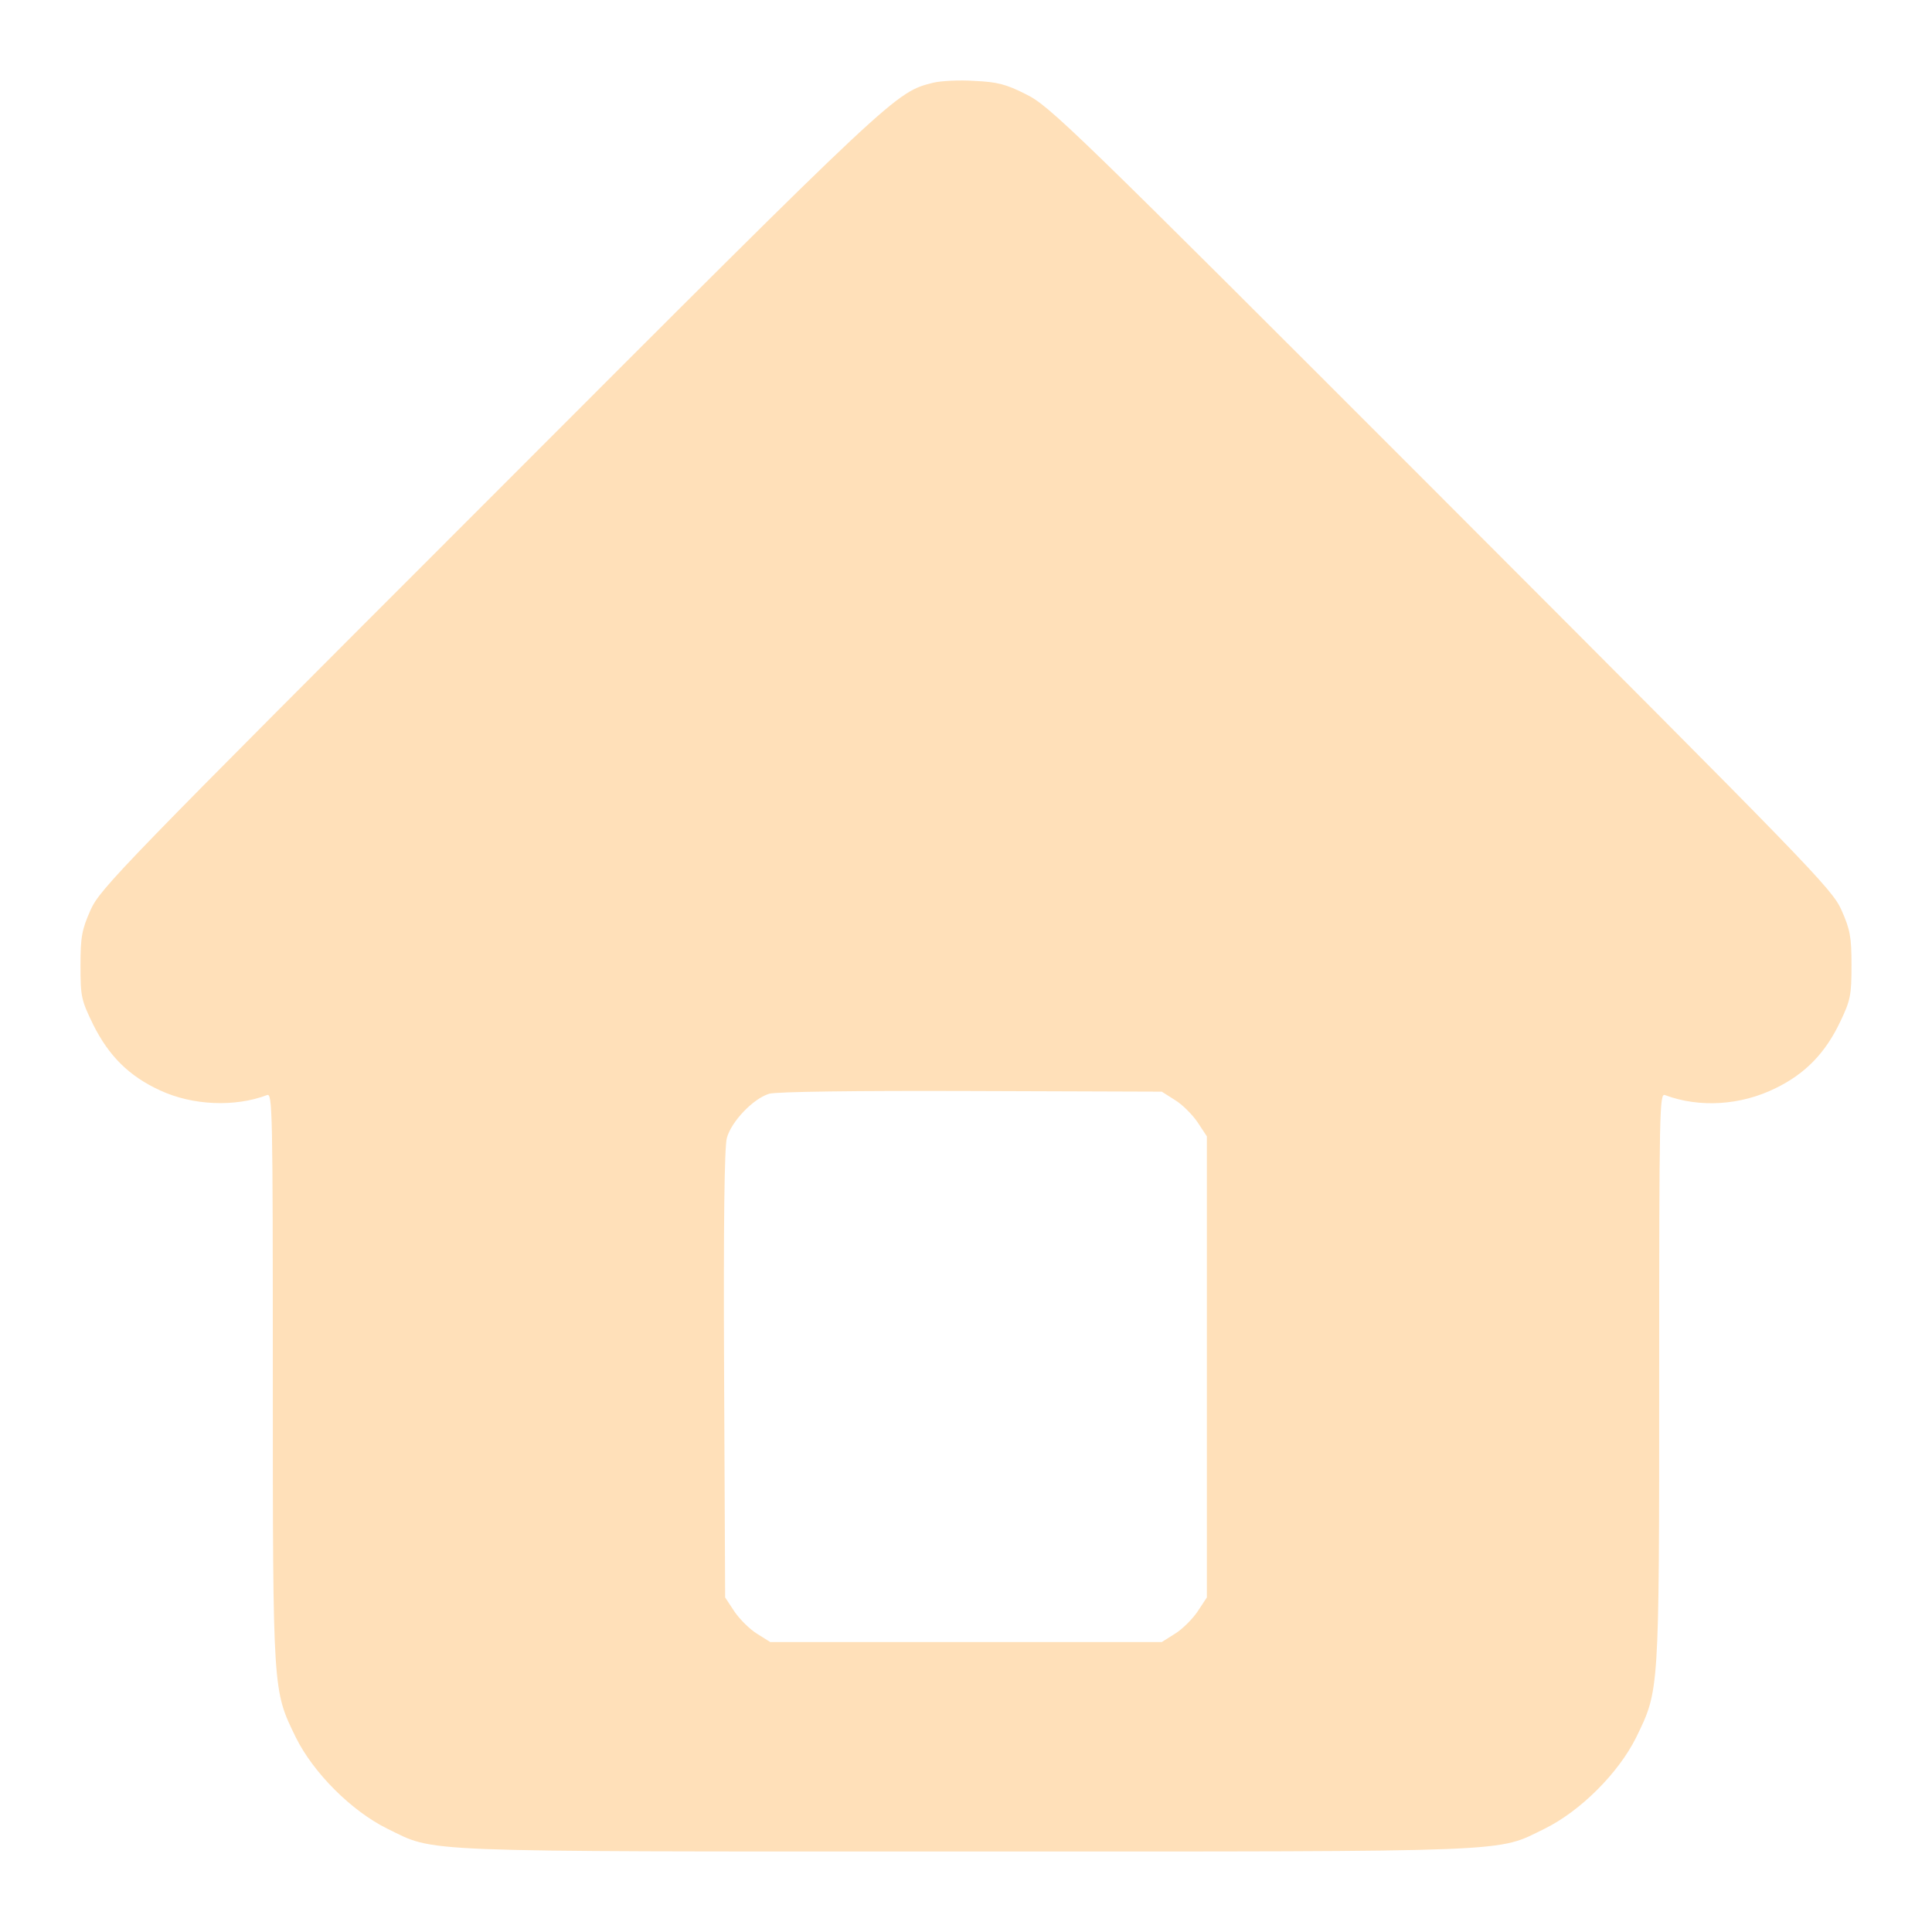 <svg width="24" height="24" viewBox="0 0 24 24" fill="none" xmlns="http://www.w3.org/2000/svg">
<path d="M11.595 1.027C11.122 1.147 11.156 1.113 6.097 6.178C1.504 10.771 1.245 11.037 1.125 11.304C1.017 11.549 1 11.635 1 11.996C1 12.383 1.009 12.422 1.159 12.731C1.353 13.118 1.603 13.368 1.986 13.544C2.391 13.733 2.916 13.755 3.316 13.604C3.385 13.574 3.389 13.763 3.389 17.113C3.389 21.052 3.389 20.992 3.674 21.581C3.893 22.024 4.367 22.497 4.81 22.716C5.422 23.013 5.056 23 12 23C18.944 23 18.578 23.013 19.19 22.716C19.633 22.497 20.107 22.024 20.326 21.581C20.611 20.992 20.611 21.052 20.611 17.113C20.611 13.763 20.615 13.574 20.684 13.604C21.11 13.763 21.622 13.733 22.057 13.518C22.427 13.338 22.677 13.08 22.862 12.688C22.987 12.426 23 12.362 23 11.992C23 11.635 22.983 11.549 22.875 11.304C22.755 11.037 22.492 10.771 17.902 6.174C13.326 1.594 13.038 1.315 12.749 1.173C12.495 1.044 12.387 1.018 12.103 1.005C11.914 0.992 11.69 1.005 11.595 1.027ZM14.596 13.665C14.687 13.72 14.811 13.845 14.876 13.94L14.992 14.116V16.98V19.844L14.876 20.02C14.811 20.115 14.687 20.239 14.596 20.295L14.432 20.398H12H9.568L9.404 20.295C9.313 20.239 9.189 20.115 9.124 20.02L9.008 19.844L8.995 17.079C8.986 15.195 8.999 14.254 9.029 14.137C9.085 13.931 9.357 13.647 9.555 13.587C9.641 13.561 10.644 13.548 12.065 13.553L14.432 13.561L14.596 13.665Z" fill="#FFE0B9"/>
</svg>
